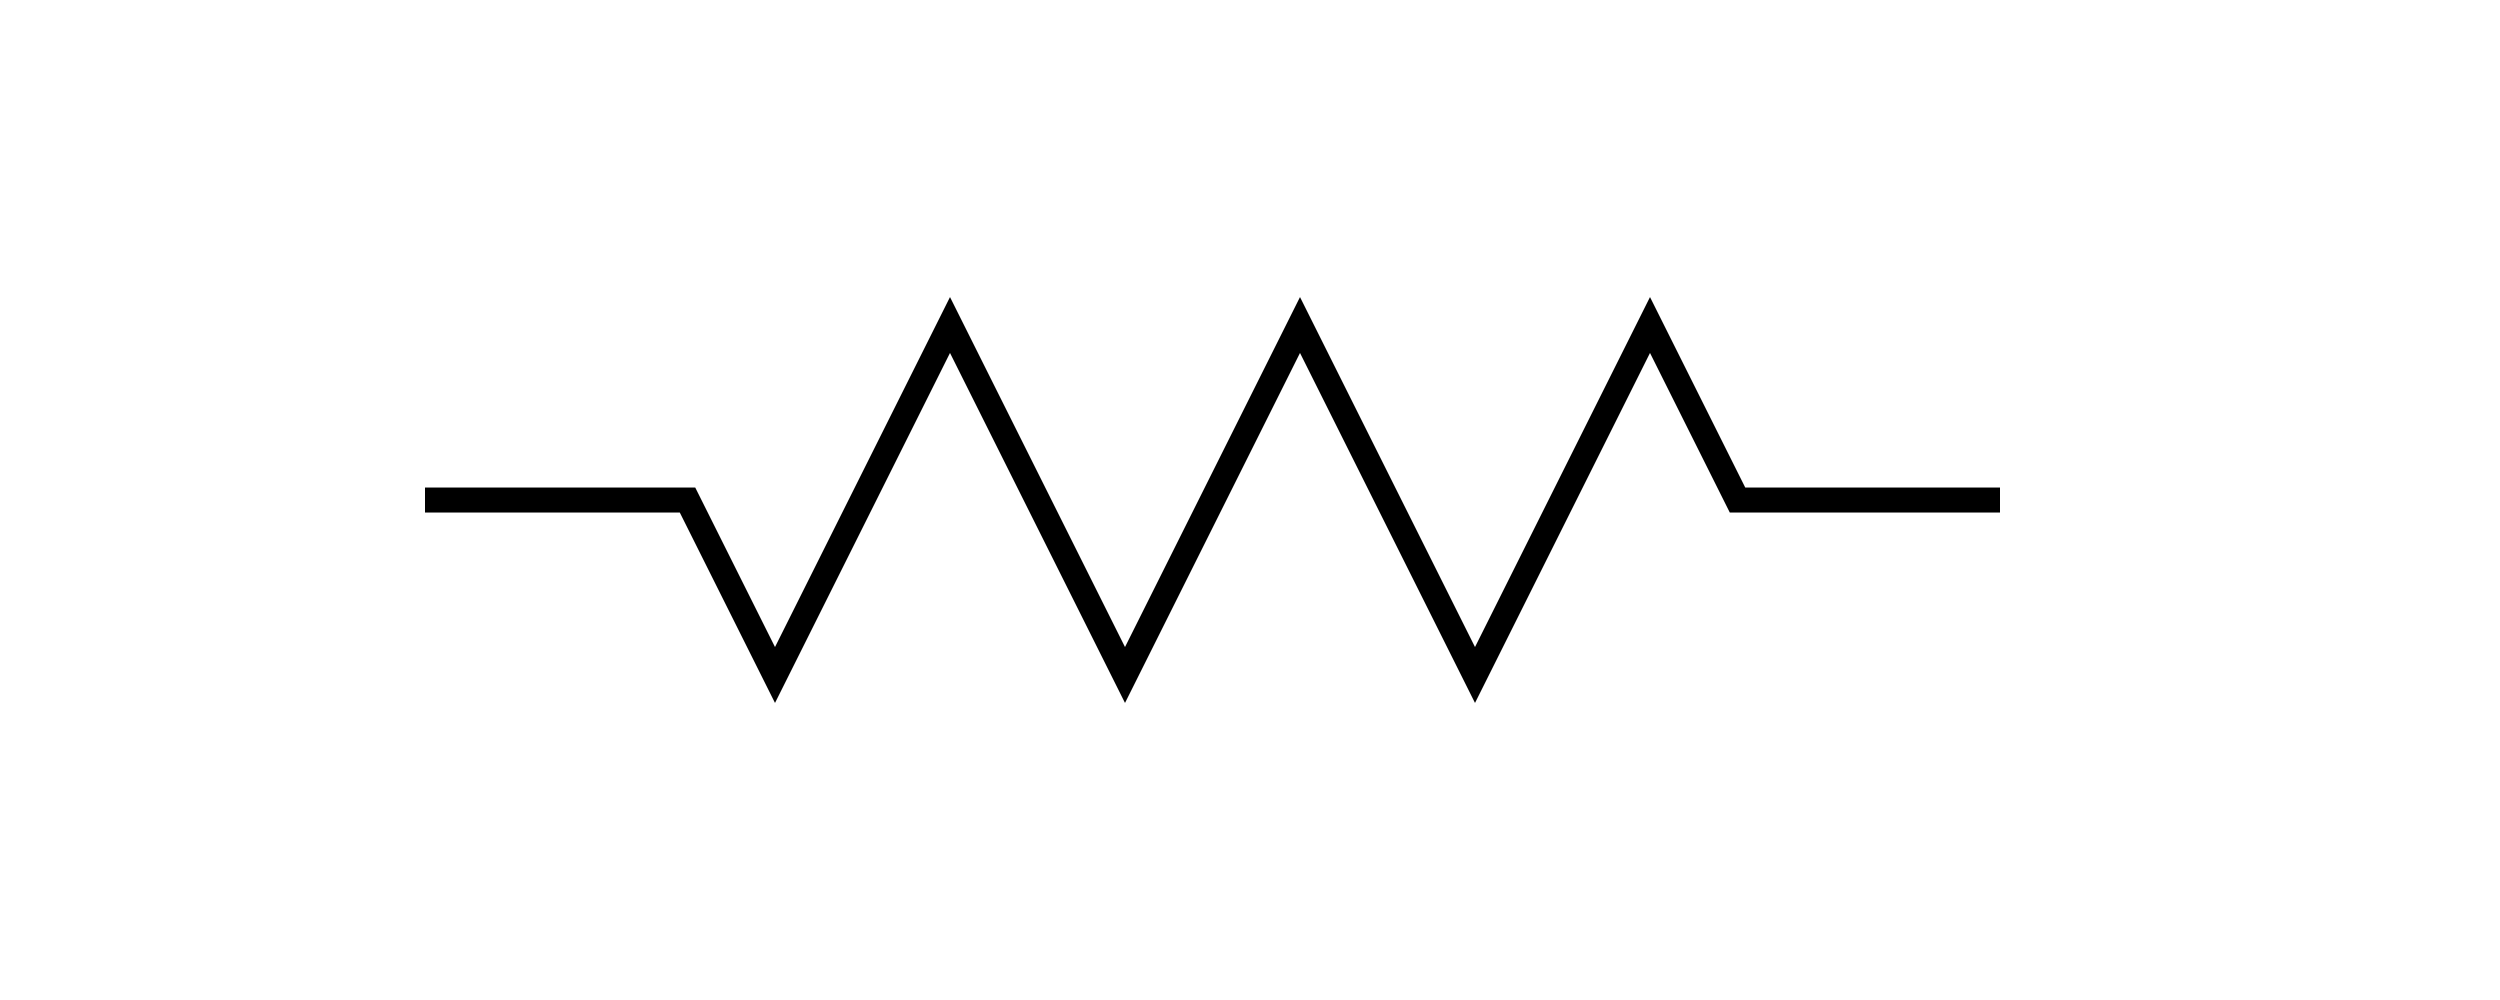<?xml version="1.0" encoding="utf-8"?>
<svg xmlns="http://www.w3.org/2000/svg" height="40" width="100" fill="none" stroke-width="1" stroke="black">
    <path d="M80 20h-10.5l-3.5-7-7 14-7-14-7 14-7-14-7 14-3.5-7H17" />
</svg>